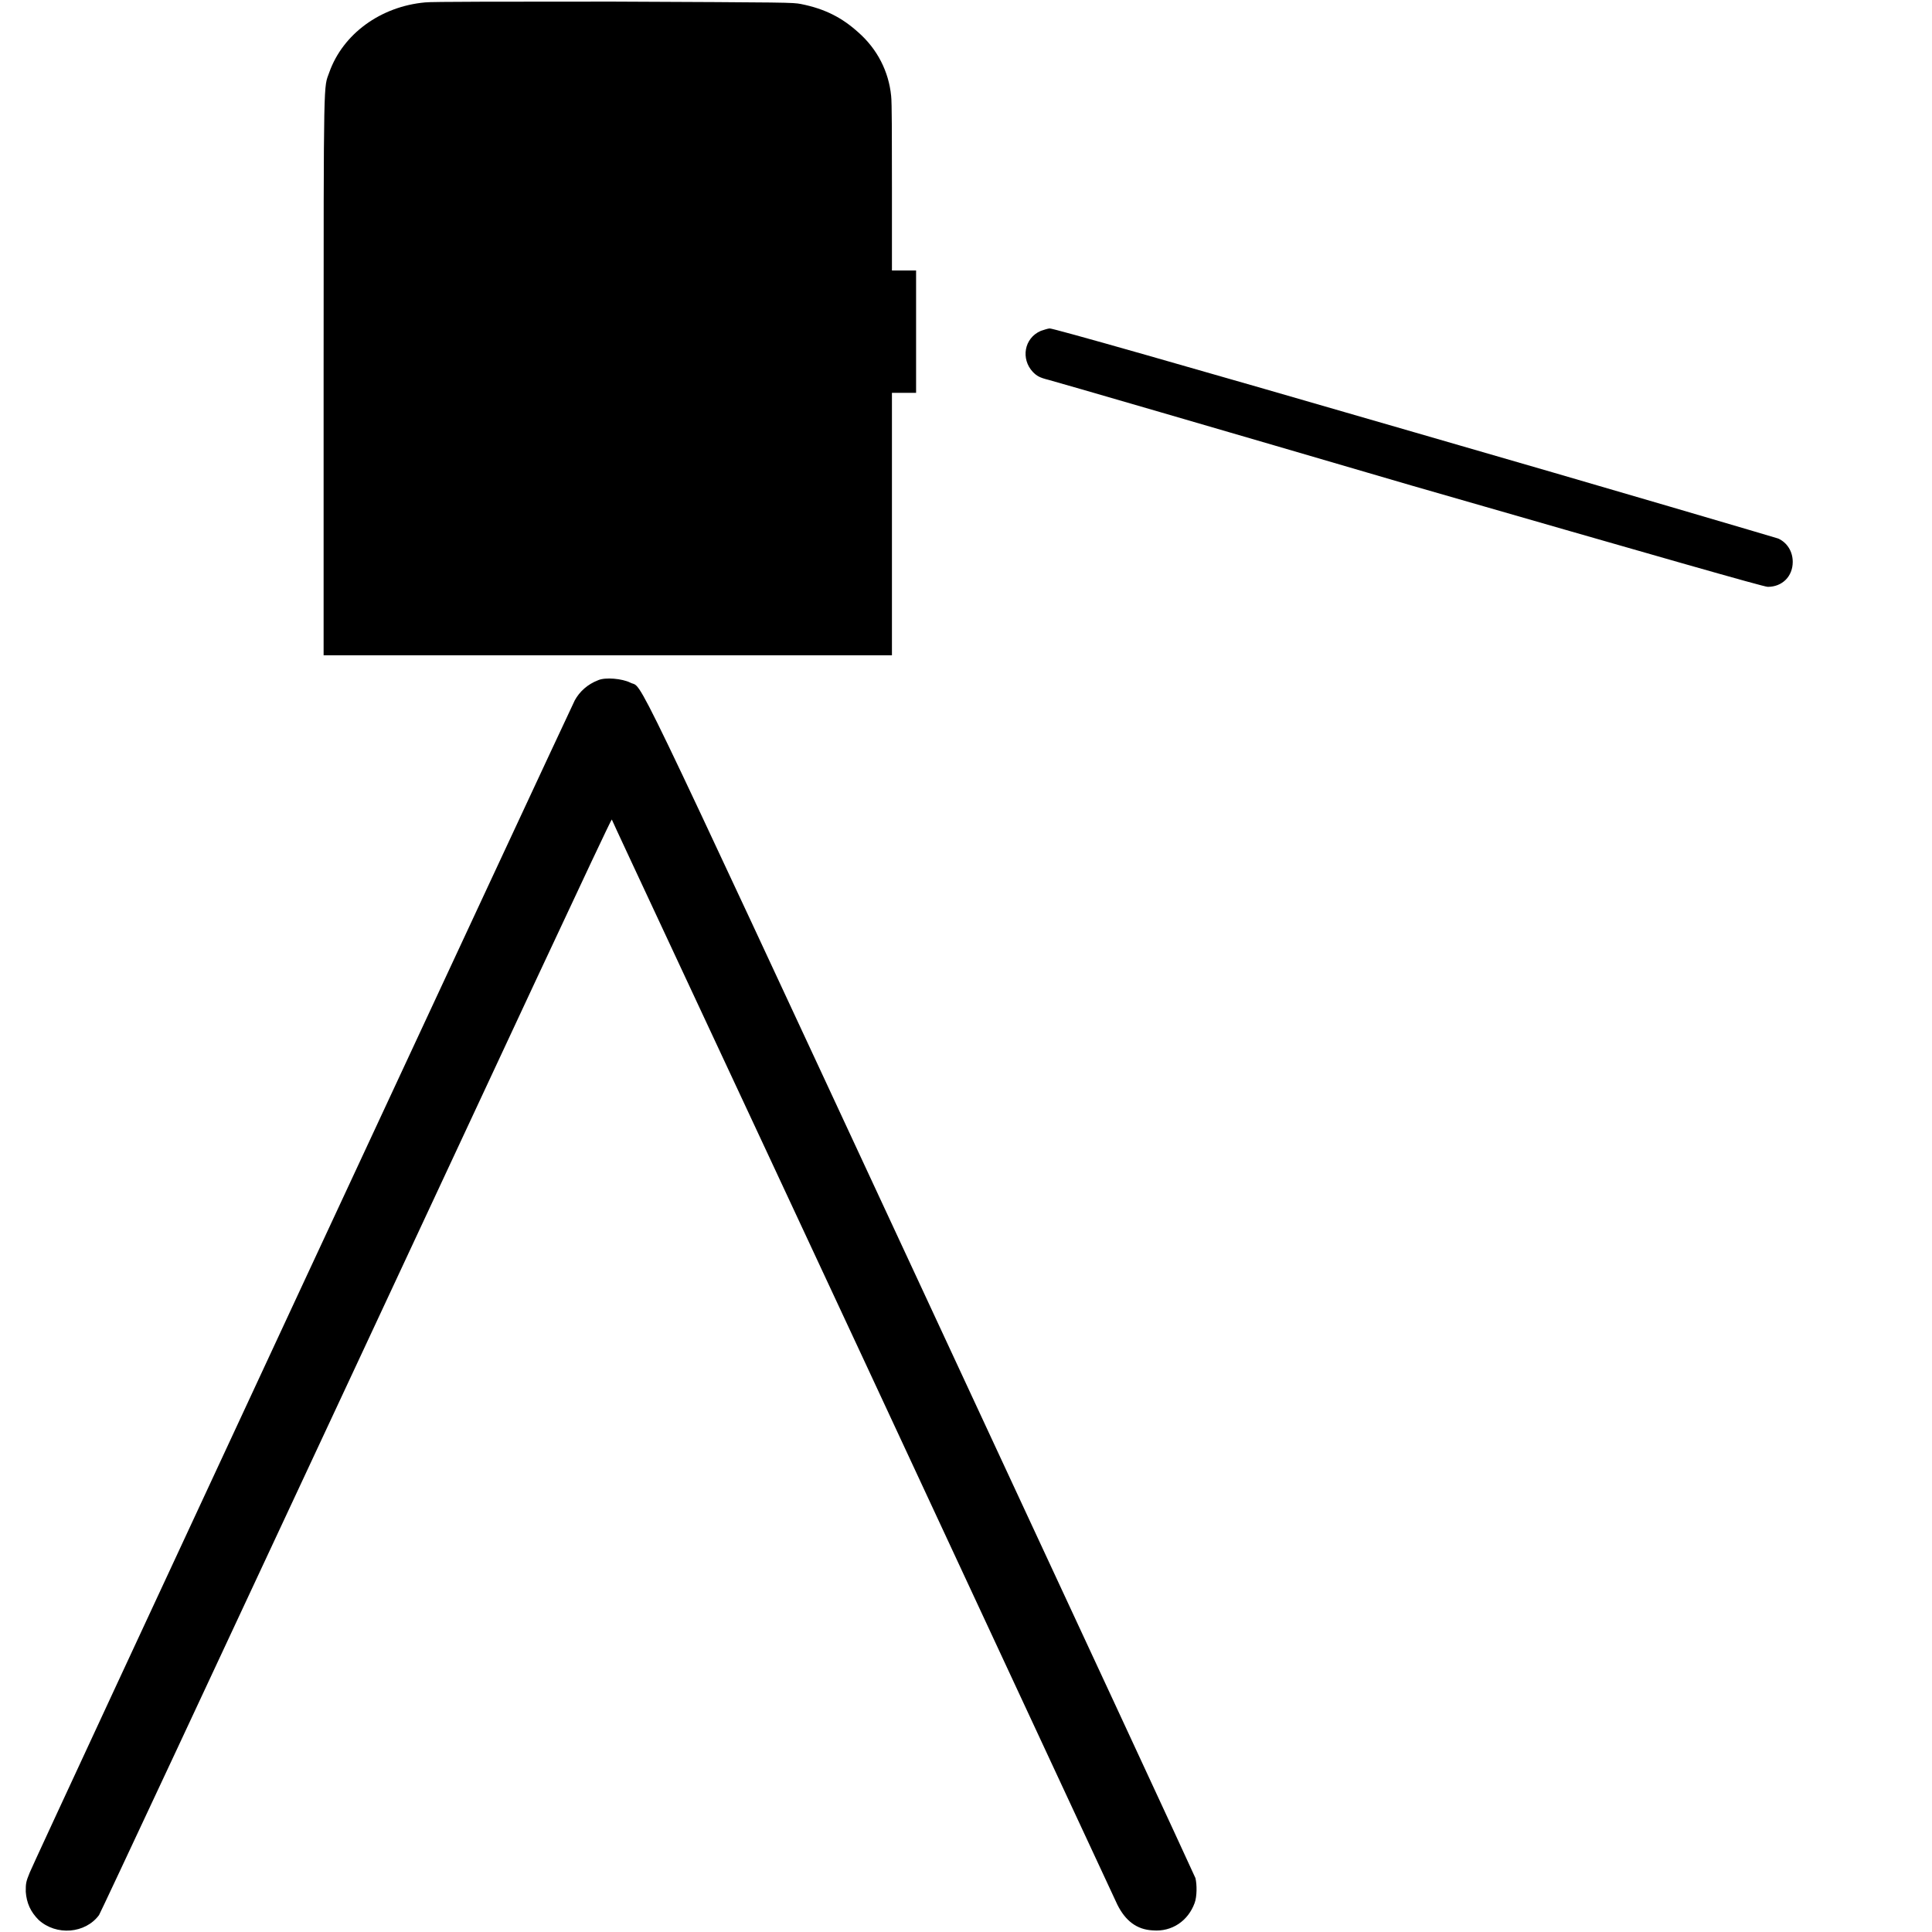 <?xml version="1.0" encoding="utf-8"?>
<!-- Generator: Adobe Illustrator 25.2.3, SVG Export Plug-In . SVG Version: 6.00 Build 0)  -->
<svg version="1.1" id="Layer_1" xmlns="http://www.w3.org/2000/svg" xmlns:xlink="http://www.w3.org/1999/xlink" x="0px" y="0px"
	 viewBox="0 0 24 24" style="enable-background:new 0 0 24 24;" xml:space="preserve">
<g transform="translate(0,1772) scale(0.1,-0.1)">
	<path d="M52.8,17719.7c-5.5-0.5-10.2-3.9-11.9-8.7c-0.7-2-0.7,0.4-0.7-37.6v-34.8l35.3,0l35.3,0l0,16.3l0,16.3h1.5h1.5v7.6v7.6
		h-1.5h-1.5v10.3c0,5.9,0,10.7-0.1,11.4c-0.3,3-1.7,5.8-4.1,7.9c-2,1.8-4.1,2.9-7.1,3.5c-1.1,0.2-1.2,0.2-23.4,0.3
		C63.8,17719.8,53.3,17719.8,52.8,17719.7z"/>
	<path d="M129.3,17678.9c-2.1-0.9-2.5-3.5-1-5.1c0.5-0.5,0.8-0.7,2-1c0.8-0.2,21.1-6.1,45-13.1c30.9-8.9,43.8-12.6,44.3-12.6
		c1.8,0,3.1,1.3,3.1,3.1c0,1.3-0.7,2.4-1.8,2.9c-0.3,0.1-20.6,6.1-45.2,13.2c-29.3,8.5-44.8,12.9-45.3,12.9
		C130.2,17679.2,129.6,17679,129.3,17678.9z"/>
	<path d="M74.3,17635.5c-1.3-0.5-2.3-1.4-2.9-2.5c-0.8-1.6-67.3-144.5-67.7-145.6c-0.5-1.2-0.5-1.4-0.5-2.4c0.1-1.4,0.6-2.5,1.6-3.5
		c2.2-2,5.8-1.7,7.5,0.6c0.2,0.3,14.6,31.1,32,68.4c17.4,37.3,31.6,67.8,31.7,67.7c0-0.1,14.1-30.2,31.2-66.9
		c17.1-36.7,31.3-67.3,31.6-67.9c1-2,2.4-3.1,4.4-3.2c2.4-0.2,4.4,1.2,5.2,3.4c0.3,0.8,0.3,2.3,0.1,3.1
		c-0.1,0.3-15.5,33.5-34.2,73.7c-37.1,79.8-34.3,73.9-36,74.8C77.3,17635.7,75.2,17635.9,74.3,17635.5z"/>
</g>
</svg>
